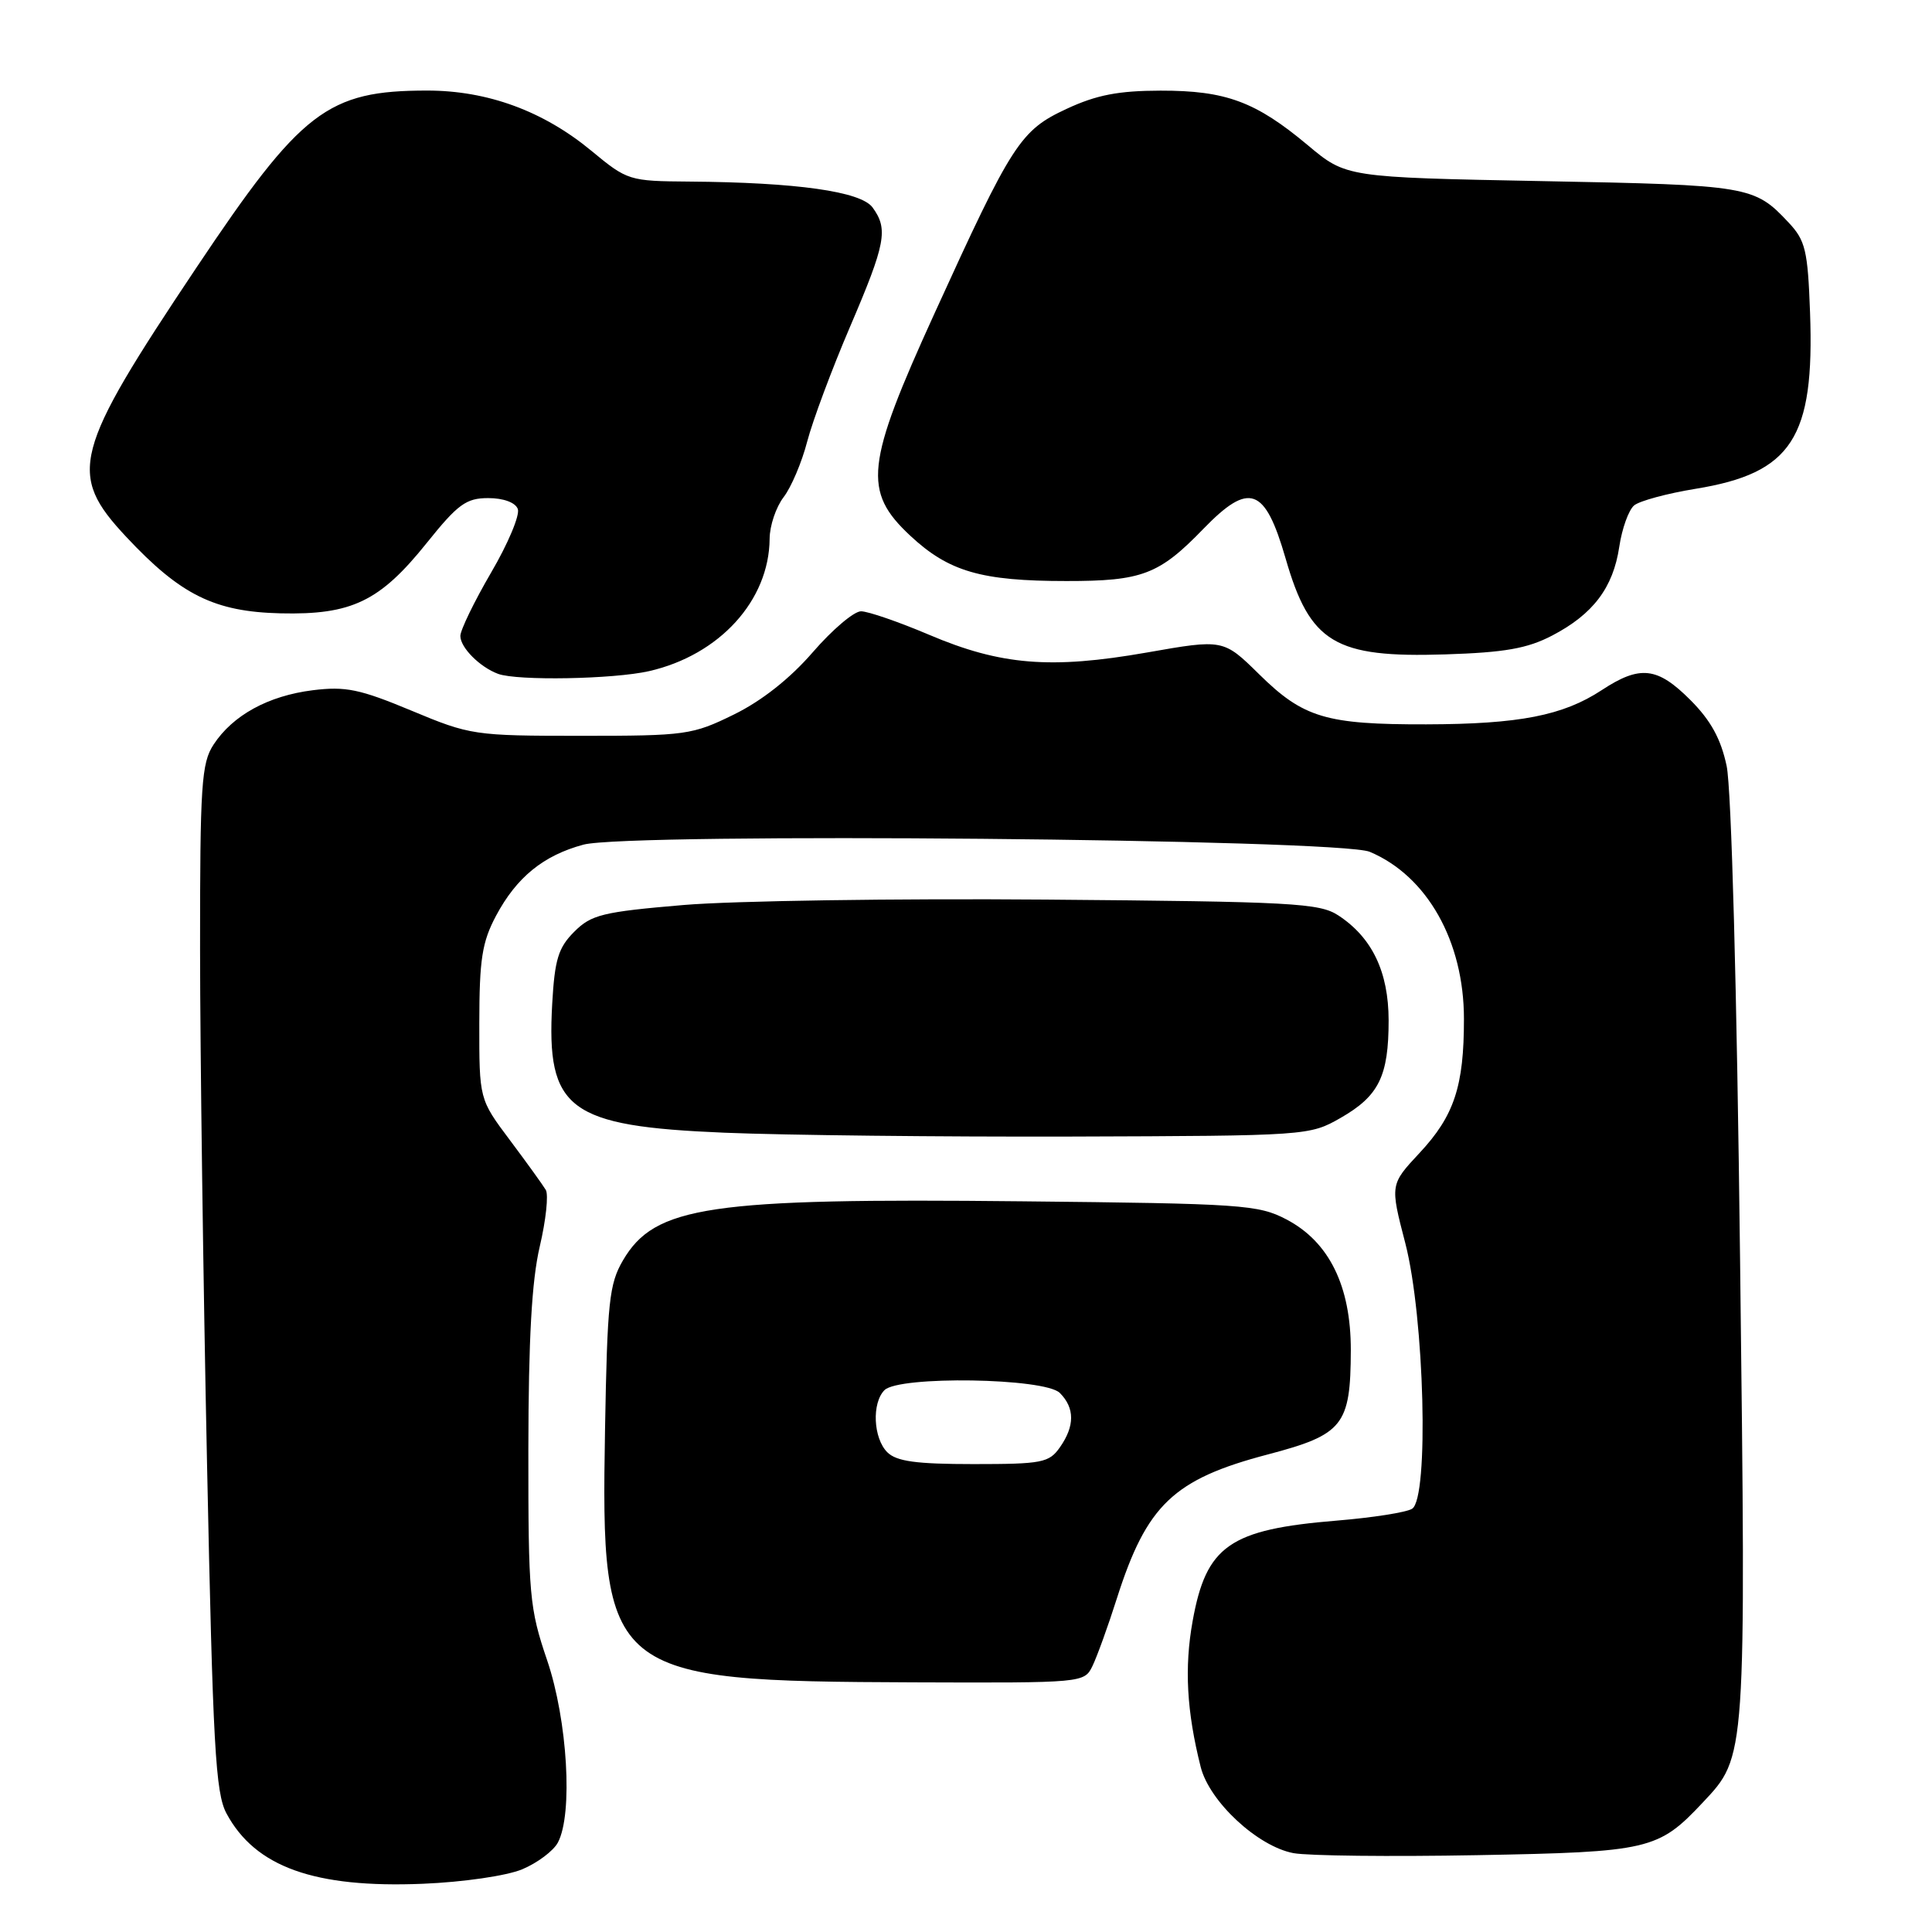 <?xml version="1.0" encoding="UTF-8" standalone="no"?>
<!DOCTYPE svg PUBLIC "-//W3C//DTD SVG 1.1//EN" "http://www.w3.org/Graphics/SVG/1.1/DTD/svg11.dtd" >
<svg xmlns="http://www.w3.org/2000/svg" xmlns:xlink="http://www.w3.org/1999/xlink" version="1.1" viewBox="0 0 256 256">
 <g >
 <path fill="currentColor"
d=" M 69.20 247.69 C 71.20 246.85 73.33 245.26 73.92 244.15 C 75.94 240.38 75.20 227.95 72.50 220.00 C 70.15 213.09 70.00 211.42 70.01 192.07 C 70.03 177.37 70.46 169.69 71.52 165.17 C 72.34 161.68 72.70 158.31 72.32 157.67 C 71.94 157.03 69.80 154.06 67.56 151.07 C 63.50 145.65 63.50 145.65 63.51 135.57 C 63.52 127.11 63.87 124.84 65.73 121.34 C 68.45 116.24 72.00 113.35 77.31 111.92 C 83.31 110.30 177.44 111.16 181.50 112.87 C 189.10 116.07 193.98 124.72 193.98 135.00 C 193.99 143.92 192.69 147.85 188.11 152.76 C 184.19 156.96 184.19 156.96 186.21 164.73 C 188.75 174.54 189.37 198.52 187.11 199.92 C 186.35 200.40 181.85 201.10 177.11 201.49 C 162.91 202.66 159.83 204.81 158.03 214.80 C 156.92 220.95 157.24 226.77 159.10 234.14 C 160.26 238.73 166.65 244.66 171.39 245.55 C 173.32 245.91 184.26 246.03 195.70 245.82 C 218.56 245.40 219.72 245.13 225.63 238.84 C 231.40 232.69 231.36 233.28 230.57 167.04 C 230.15 131.12 229.42 104.47 228.79 101.50 C 228.03 97.90 226.68 95.45 223.98 92.75 C 219.60 88.36 217.31 88.11 212.23 91.45 C 207.10 94.82 201.31 95.95 188.99 95.98 C 175.69 96.01 172.70 95.11 166.85 89.35 C 162.10 84.68 162.10 84.68 151.92 86.47 C 139.23 88.69 132.60 88.15 123.11 84.11 C 119.08 82.40 115.02 81.00 114.09 81.00 C 113.15 81.00 110.28 83.44 107.70 86.42 C 104.70 89.89 100.95 92.86 97.26 94.67 C 91.74 97.38 90.89 97.50 77.00 97.50 C 62.83 97.50 62.32 97.42 54.51 94.16 C 47.67 91.31 45.79 90.92 41.44 91.46 C 35.54 92.20 30.85 94.77 28.30 98.66 C 26.69 101.12 26.50 103.96 26.51 125.95 C 26.52 139.45 26.93 169.99 27.43 193.82 C 28.21 231.43 28.55 237.56 30.01 240.29 C 33.82 247.39 41.68 250.20 56.03 249.61 C 61.40 249.39 67.14 248.55 69.20 247.69 Z  M 144.76 220.75 C 145.36 219.51 146.82 215.49 147.99 211.80 C 151.95 199.39 155.49 196.01 168.00 192.72 C 177.99 190.09 178.96 188.87 178.99 178.91 C 179.00 170.40 176.12 164.55 170.46 161.58 C 166.74 159.63 164.60 159.48 135.41 159.18 C 93.90 158.74 86.77 159.80 82.55 167.00 C 80.72 170.13 80.47 172.50 80.17 189.40 C 79.60 222.13 80.37 222.77 121.08 222.92 C 143.55 223.00 143.67 222.99 144.76 220.75 Z  M 177.65 148.12 C 182.71 145.22 184.00 142.60 184.00 135.20 C 183.99 128.78 181.82 124.24 177.34 121.30 C 174.84 119.66 171.30 119.47 138.55 119.20 C 118.72 119.04 97.12 119.36 90.55 119.92 C 79.83 120.83 78.35 121.20 76.09 123.46 C 73.98 125.57 73.50 127.13 73.17 133.01 C 72.38 147.04 75.29 149.23 96.00 150.09 C 103.97 150.42 124.67 150.65 142.00 150.60 C 173.25 150.50 173.53 150.48 177.65 148.12 Z  M 86.00 88.93 C 95.33 86.80 101.92 79.57 101.98 71.38 C 101.99 69.67 102.82 67.20 103.83 65.88 C 104.84 64.57 106.25 61.25 106.96 58.50 C 107.68 55.75 110.23 48.91 112.63 43.31 C 117.36 32.26 117.72 30.37 115.62 27.49 C 114.07 25.37 105.57 24.17 91.36 24.06 C 83.36 24.00 83.13 23.93 78.36 19.98 C 71.99 14.71 64.60 12.00 56.61 12.00 C 43.39 12.00 39.94 14.65 26.02 35.47 C 9.65 59.96 8.91 62.78 16.72 71.13 C 23.93 78.84 28.42 81.06 37.17 81.27 C 46.60 81.49 50.33 79.70 56.55 71.94 C 60.67 66.80 61.77 66.00 64.69 66.00 C 66.70 66.00 68.29 66.58 68.61 67.44 C 68.92 68.22 67.33 72.02 65.08 75.86 C 62.84 79.70 61.00 83.49 61.00 84.27 C 61.00 85.81 63.59 88.40 66.00 89.29 C 68.56 90.23 81.28 90.00 86.00 88.93 Z  M 205.66 84.22 C 211.09 81.39 213.75 77.88 214.56 72.46 C 214.92 70.04 215.81 67.57 216.53 66.97 C 217.25 66.37 220.92 65.38 224.67 64.77 C 237.44 62.69 240.45 58.04 239.84 41.39 C 239.54 33.17 239.23 31.86 237.00 29.49 C 232.46 24.64 231.80 24.52 204.44 24.00 C 178.37 23.50 178.37 23.50 173.29 19.24 C 166.38 13.46 162.44 12.00 153.78 12.01 C 148.21 12.02 145.29 12.58 141.34 14.42 C 135.19 17.28 134.13 18.93 123.84 41.50 C 114.68 61.58 114.30 65.09 120.62 70.99 C 125.72 75.74 130.01 76.99 141.30 76.99 C 151.32 77.00 153.59 76.14 159.45 70.08 C 165.55 63.79 167.61 64.53 170.35 74.00 C 173.58 85.21 176.87 87.18 191.50 86.71 C 199.38 86.46 202.38 85.93 205.66 84.22 Z  M 117.57 192.43 C 115.71 190.57 115.50 185.90 117.20 184.20 C 119.12 182.28 138.44 182.58 140.43 184.57 C 142.42 186.56 142.43 188.95 140.44 191.78 C 139.01 193.82 138.08 194.00 129.01 194.00 C 121.37 194.00 118.79 193.64 117.57 192.43 Z "/>
</g>
</svg>